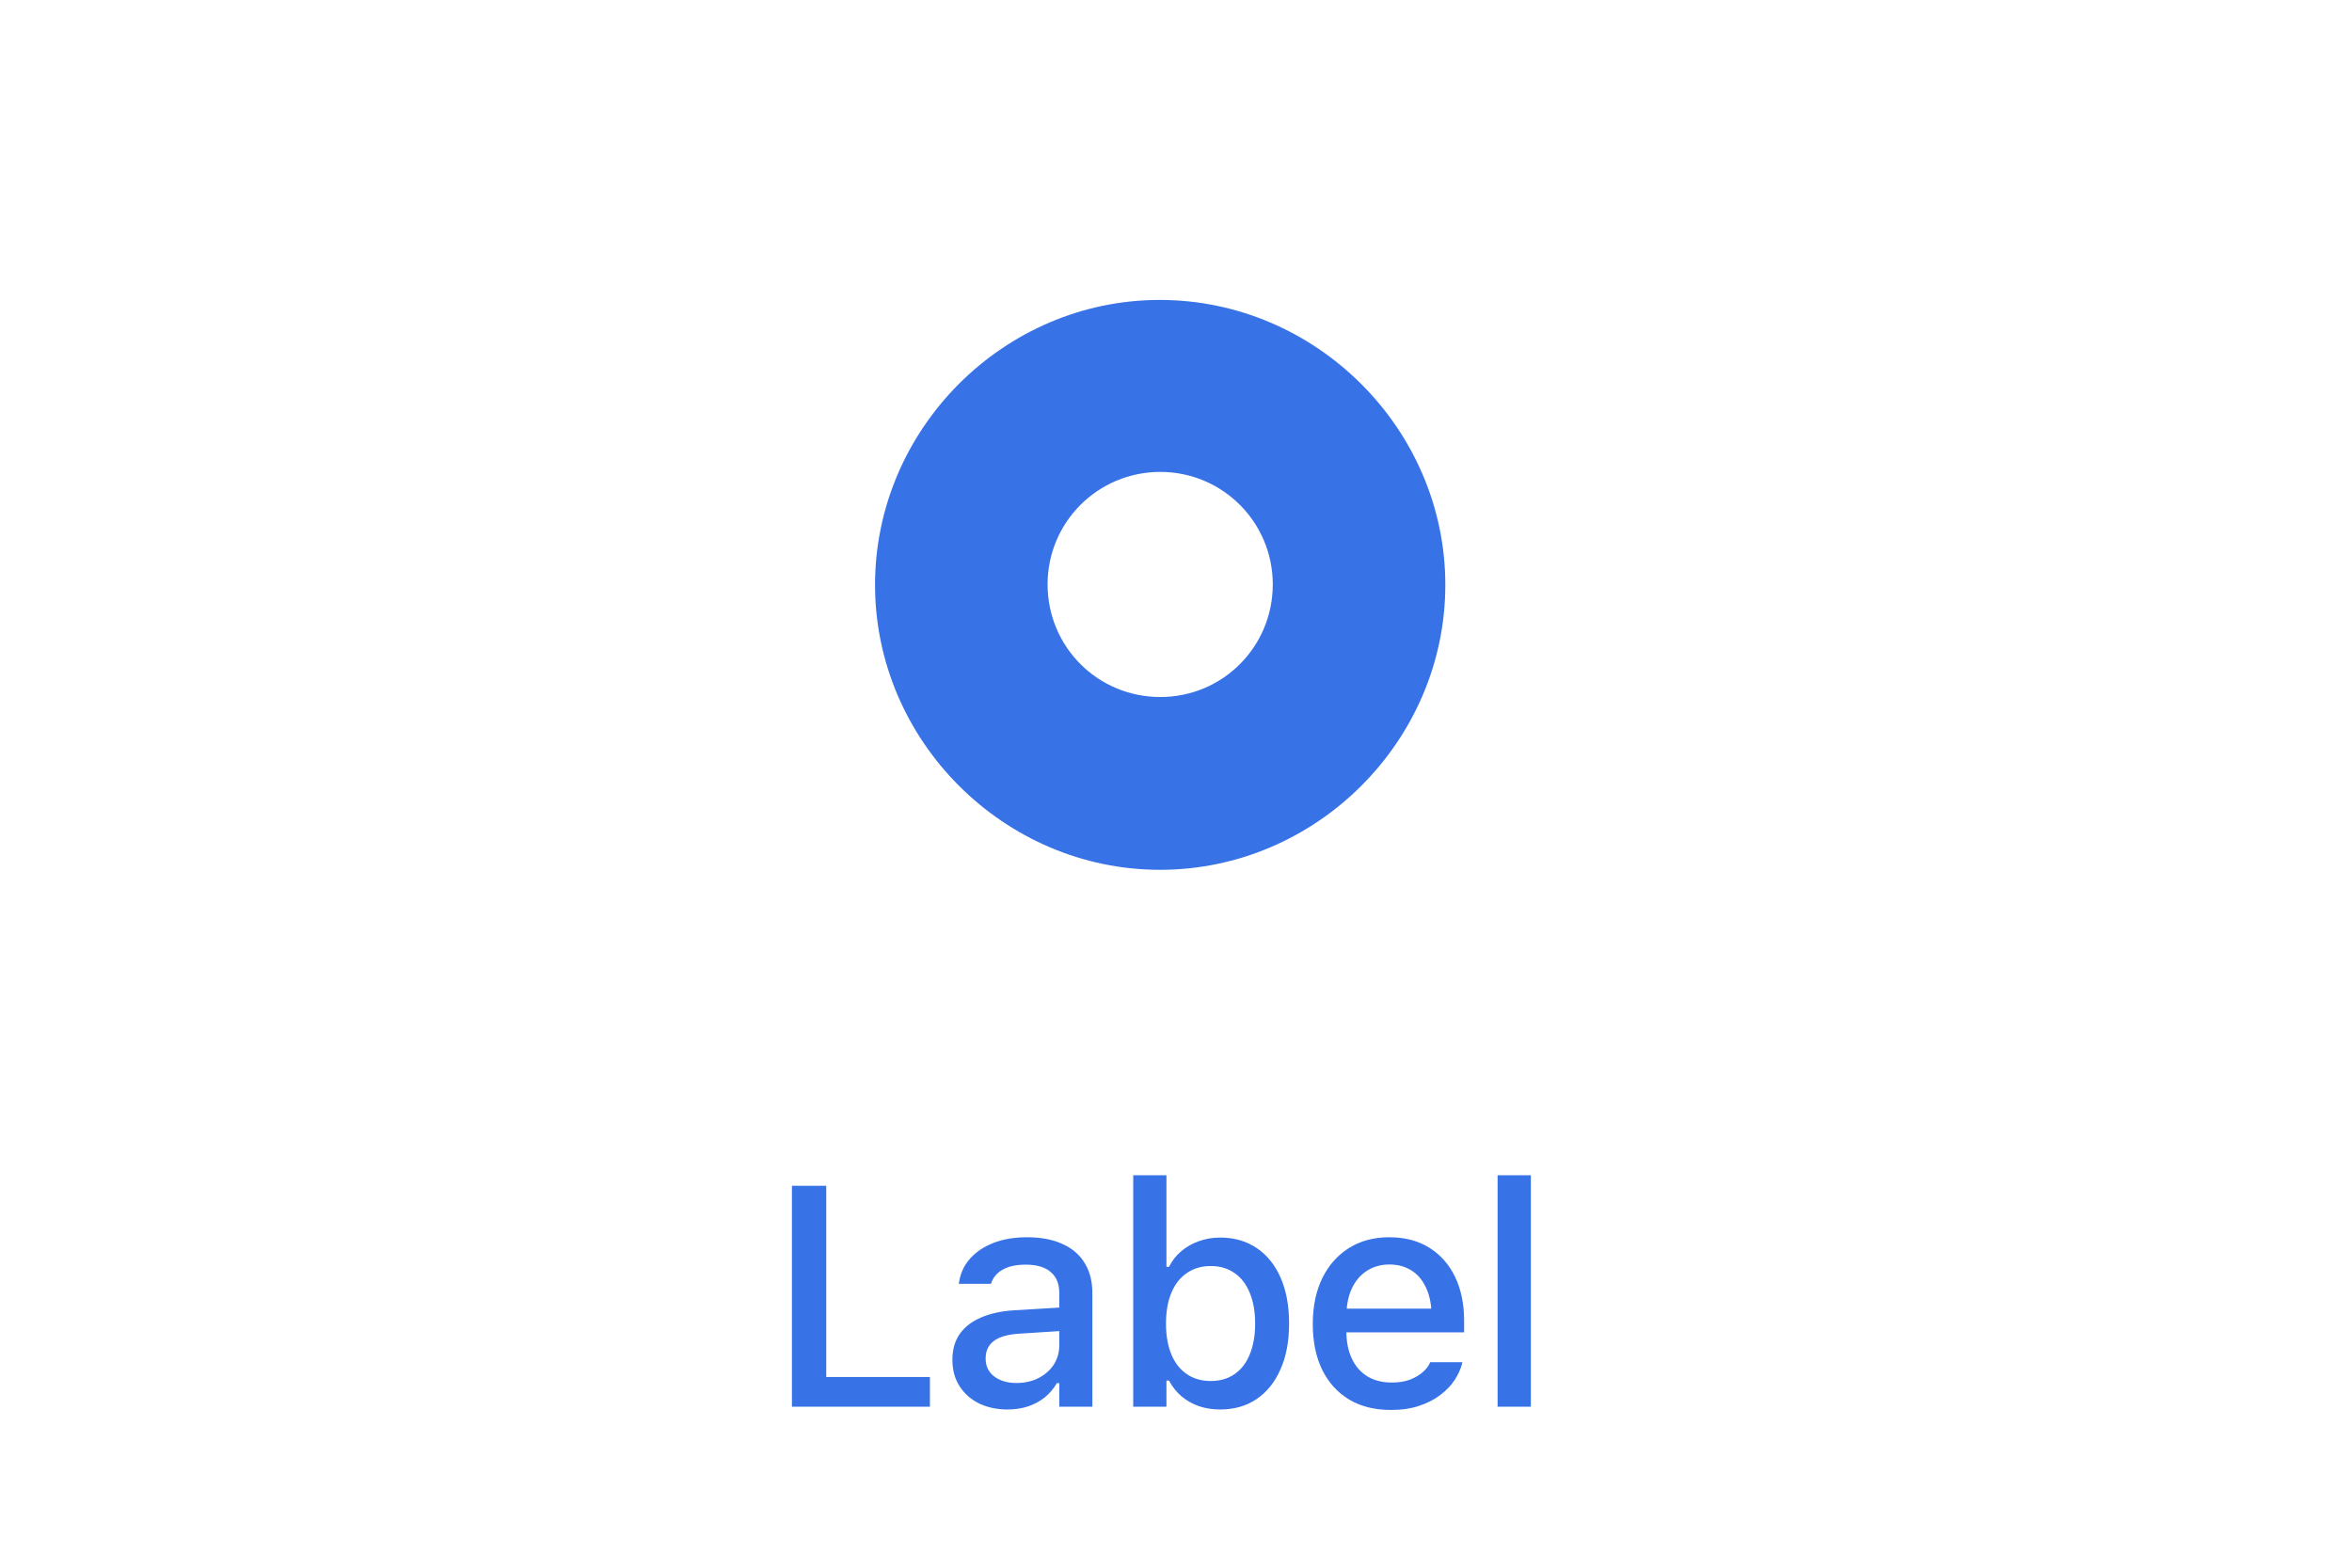 <svg width="75" height="50" viewBox="0 0 75 50" fill="none" xmlns="http://www.w3.org/2000/svg">
<path d="M25.253 44.867H29.653V43.919H26.347V37.821H25.253V44.867ZM32.128 44.954C32.362 44.954 32.578 44.922 32.777 44.857C32.976 44.792 33.153 44.697 33.309 44.574C33.466 44.447 33.596 44.294 33.7 44.114H33.778V44.867H34.833V41.239C34.833 40.867 34.751 40.55 34.589 40.286C34.429 40.019 34.193 39.816 33.881 39.676C33.571 39.533 33.194 39.461 32.748 39.461C32.347 39.461 31.991 39.521 31.678 39.642C31.369 39.762 31.119 39.932 30.927 40.15C30.738 40.364 30.622 40.618 30.58 40.911L30.575 40.946H31.596L31.605 40.931C31.667 40.742 31.791 40.596 31.976 40.492C32.165 40.387 32.408 40.335 32.704 40.335C33.059 40.335 33.326 40.413 33.505 40.57C33.687 40.723 33.778 40.946 33.778 41.239V42.908C33.778 43.136 33.719 43.341 33.602 43.524C33.485 43.703 33.322 43.846 33.114 43.953C32.909 44.057 32.675 44.11 32.411 44.11C32.128 44.11 31.893 44.041 31.708 43.904C31.522 43.765 31.43 43.574 31.43 43.333V43.324C31.43 43.086 31.516 42.902 31.688 42.772C31.861 42.638 32.129 42.56 32.494 42.537L34.305 42.42V41.673L32.347 41.79C31.927 41.816 31.569 41.894 31.273 42.025C30.98 42.152 30.756 42.327 30.599 42.552C30.446 42.777 30.37 43.048 30.37 43.367V43.377C30.37 43.696 30.446 43.974 30.599 44.212C30.752 44.45 30.961 44.634 31.224 44.764C31.491 44.891 31.792 44.954 32.128 44.954ZM38.909 44.954C39.355 44.954 39.742 44.844 40.071 44.622C40.4 44.398 40.654 44.08 40.833 43.67C41.015 43.26 41.106 42.777 41.106 42.22V42.21C41.106 41.65 41.017 41.165 40.838 40.755C40.659 40.345 40.405 40.029 40.076 39.808C39.747 39.583 39.358 39.471 38.909 39.471C38.665 39.471 38.437 39.51 38.226 39.588C38.014 39.663 37.827 39.77 37.664 39.91C37.501 40.047 37.373 40.212 37.278 40.404H37.195V37.484H36.136V44.867H37.195V44.032H37.278C37.379 44.224 37.509 44.39 37.669 44.529C37.832 44.666 38.017 44.772 38.226 44.847C38.434 44.919 38.662 44.954 38.909 44.954ZM38.606 44.046C38.313 44.046 38.06 43.973 37.845 43.826C37.63 43.68 37.465 43.47 37.352 43.197C37.238 42.92 37.181 42.594 37.181 42.22V42.21C37.181 41.833 37.238 41.507 37.352 41.234C37.465 40.96 37.63 40.75 37.845 40.604C38.06 40.454 38.313 40.379 38.606 40.379C38.903 40.379 39.157 40.454 39.368 40.604C39.58 40.75 39.741 40.96 39.852 41.234C39.965 41.504 40.023 41.829 40.023 42.21V42.22C40.023 42.598 39.965 42.923 39.852 43.197C39.741 43.47 39.58 43.68 39.368 43.826C39.157 43.973 38.903 44.046 38.606 44.046ZM44.353 44.969C44.695 44.969 44.996 44.925 45.256 44.837C45.52 44.749 45.744 44.634 45.93 44.49C46.119 44.347 46.27 44.189 46.384 44.017C46.498 43.841 46.578 43.665 46.623 43.489L46.633 43.446H45.608L45.588 43.485C45.549 43.576 45.476 43.669 45.368 43.763C45.264 43.857 45.129 43.937 44.963 44.002C44.8 44.064 44.605 44.095 44.377 44.095C44.081 44.095 43.824 44.03 43.606 43.9C43.391 43.769 43.225 43.581 43.108 43.333C42.99 43.086 42.932 42.788 42.932 42.44V42.015C42.932 41.65 42.99 41.343 43.108 41.092C43.228 40.841 43.391 40.653 43.596 40.526C43.804 40.395 44.04 40.33 44.304 40.33C44.568 40.33 44.8 40.392 45.002 40.516C45.204 40.64 45.362 40.827 45.476 41.077C45.593 41.325 45.652 41.637 45.652 42.015V42.44L46.159 41.737H42.4V42.493H46.687V42.122C46.687 41.589 46.591 41.123 46.399 40.726C46.207 40.325 45.931 40.015 45.574 39.793C45.219 39.572 44.794 39.461 44.299 39.461C43.807 39.461 43.378 39.577 43.01 39.808C42.645 40.039 42.362 40.361 42.16 40.775C41.962 41.188 41.862 41.672 41.862 42.225V42.23C41.862 42.79 41.962 43.275 42.16 43.685C42.362 44.095 42.649 44.412 43.02 44.637C43.391 44.858 43.835 44.969 44.353 44.969ZM47.755 44.867H48.815V37.484H47.755V44.867Z" fill="#3772E7"/>
<path d="M36.991 27.742C41.975 27.742 46.088 23.629 46.088 18.654C46.088 13.68 41.966 9.566 36.982 9.566C32.008 9.566 27.903 13.68 27.903 18.654C27.903 23.629 32.017 27.742 36.991 27.742ZM37 22.231C35.005 22.231 33.405 20.632 33.405 18.637C33.405 16.659 35.005 15.051 37 15.051C38.986 15.051 40.586 16.659 40.586 18.637C40.586 20.632 38.986 22.231 37 22.231Z" fill="#3772E7"/>
</svg>
